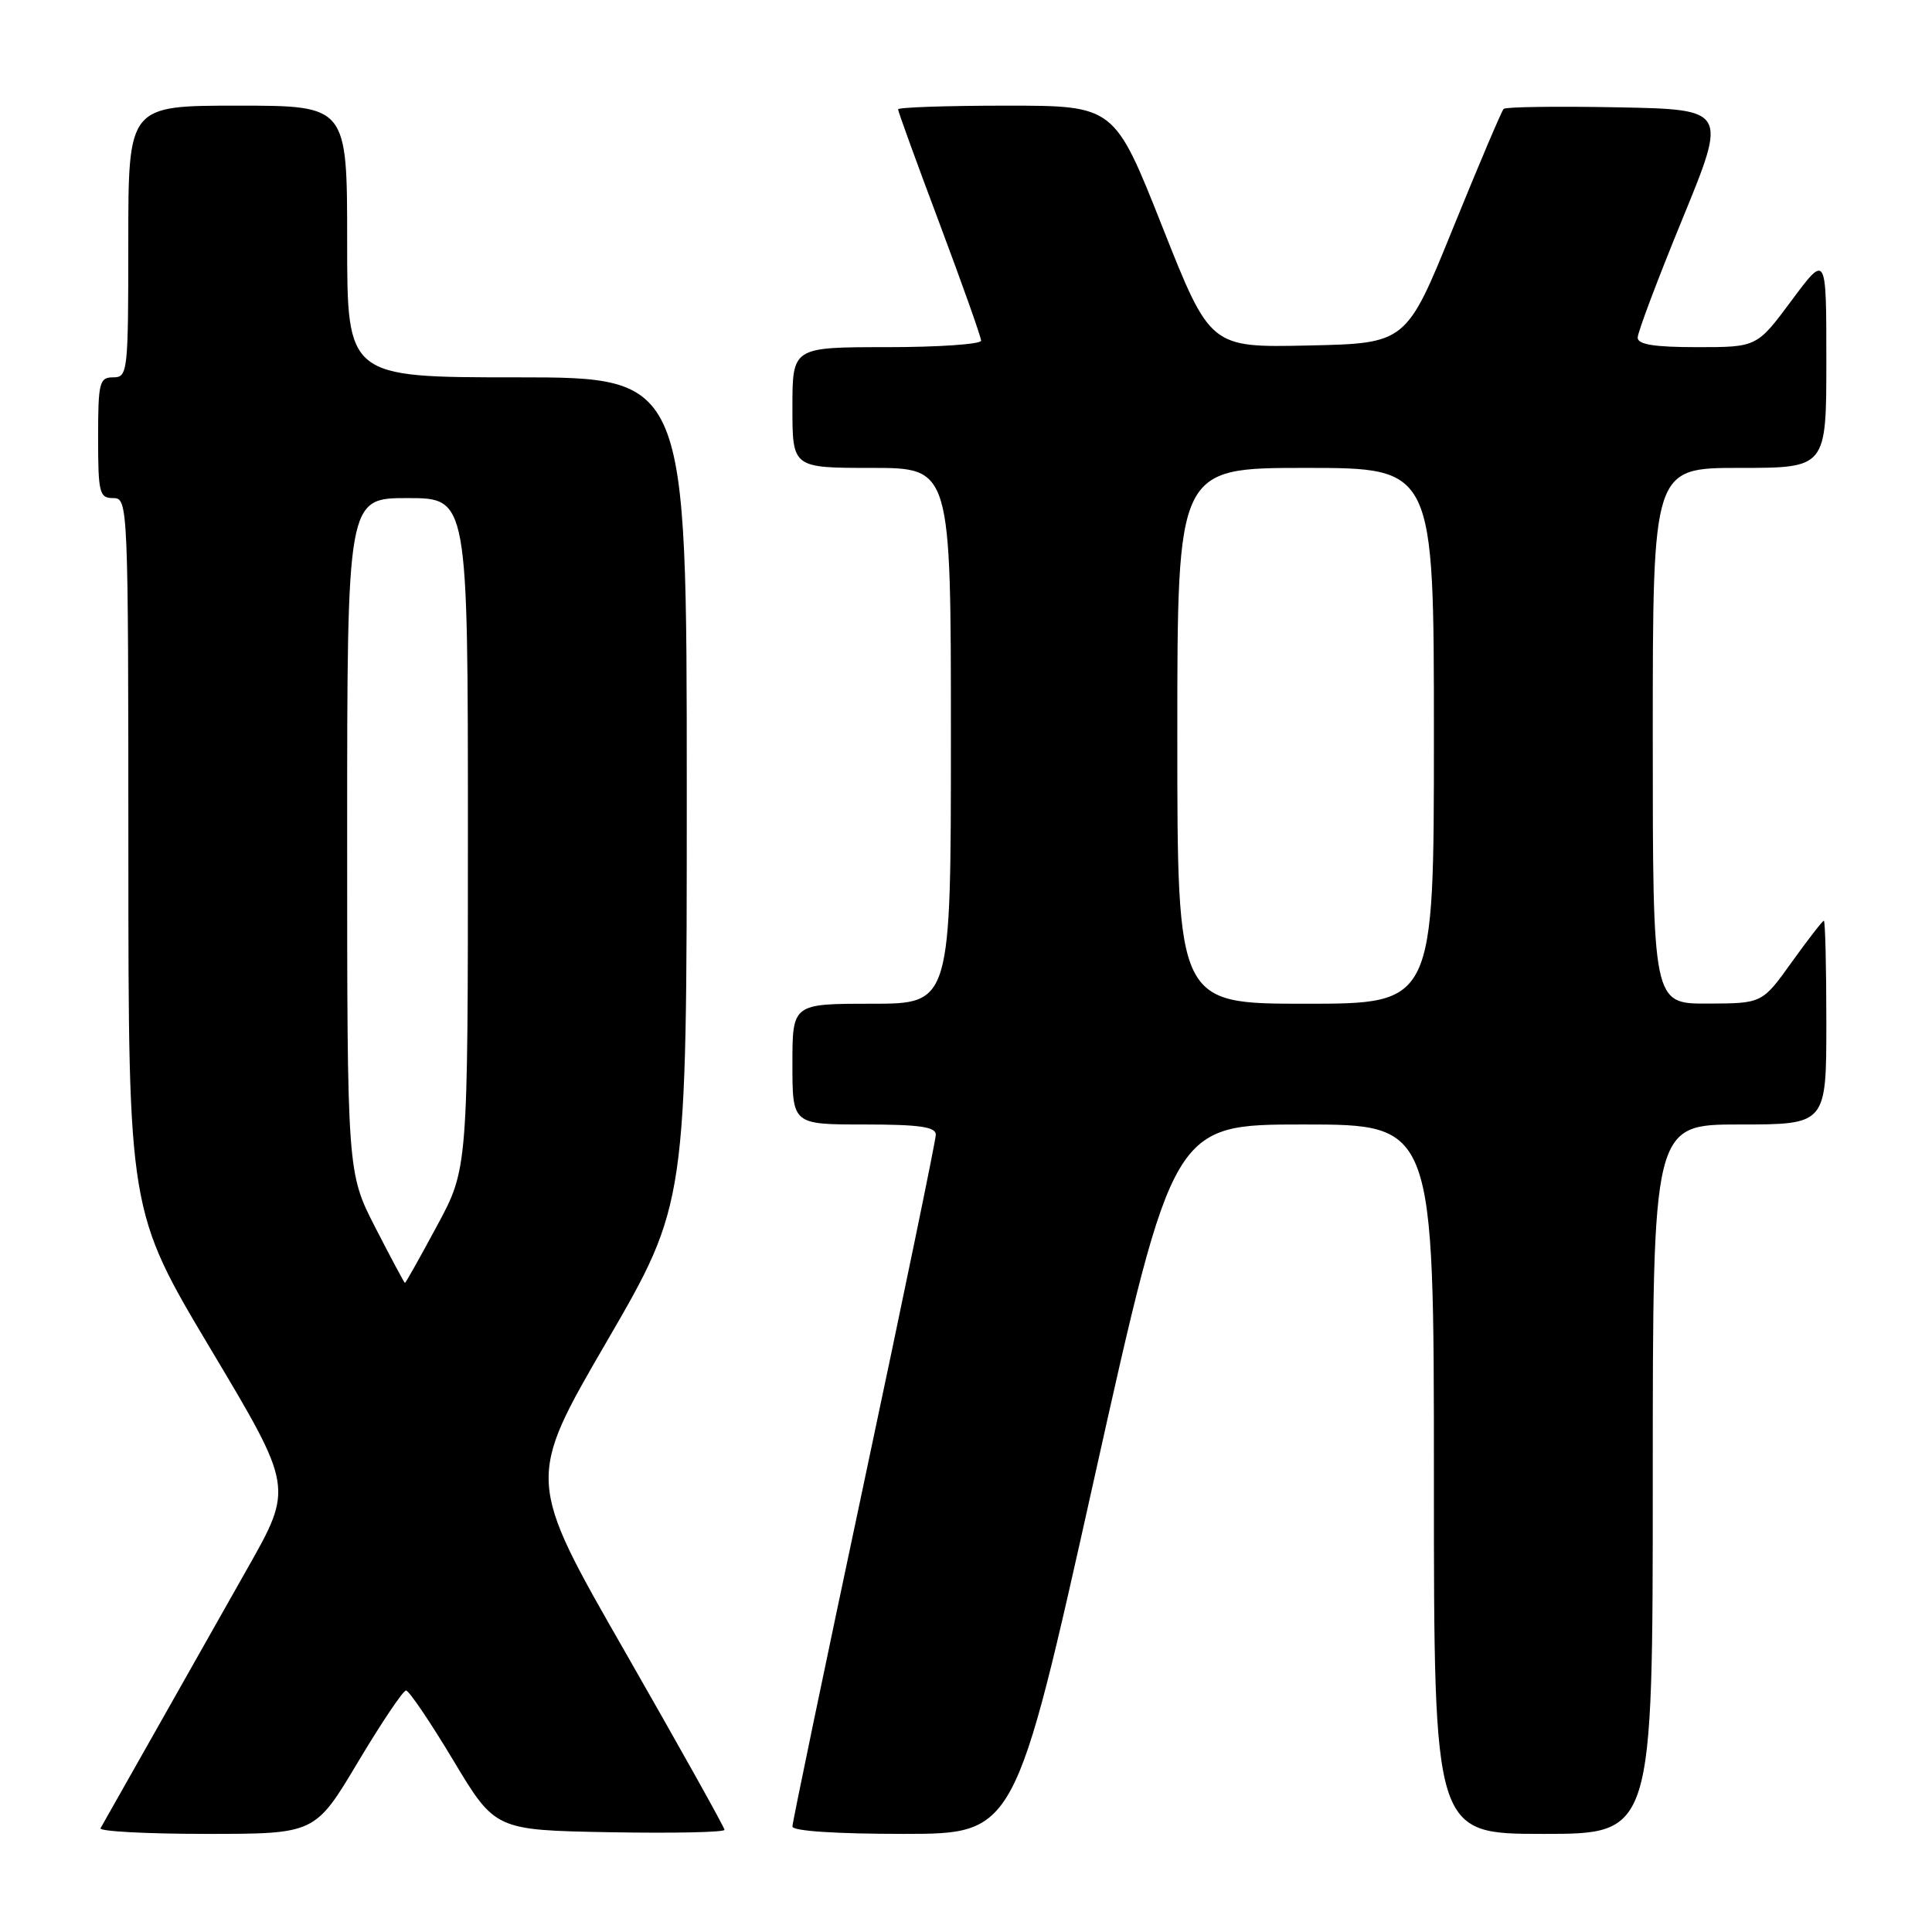 <?xml version="1.0" encoding="UTF-8" standalone="no"?>
<!DOCTYPE svg PUBLIC "-//W3C//DTD SVG 1.1//EN" "http://www.w3.org/Graphics/SVG/1.1/DTD/svg11.dtd" >
<svg xmlns="http://www.w3.org/2000/svg" xmlns:xlink="http://www.w3.org/1999/xlink" version="1.1" viewBox="0 0 256 256">
 <g >
 <path fill="currentColor"
d=" M 47.42 233.50 C 50.54 228.28 53.41 224.00 53.80 224.00 C 54.19 224.00 57.01 228.16 60.06 233.25 C 65.61 242.50 65.61 242.50 80.81 242.78 C 89.16 242.93 96.00 242.79 96.00 242.46 C 96.00 242.14 90.09 231.57 82.88 218.97 C 69.75 196.08 69.75 196.08 80.38 177.79 C 91.00 159.50 91.00 159.50 91.00 104.75 C 91.00 50.00 91.00 50.00 68.50 50.00 C 46.00 50.00 46.00 50.00 46.00 32.00 C 46.00 14.00 46.00 14.00 31.50 14.00 C 17.00 14.00 17.00 14.00 17.00 32.00 C 17.00 49.33 16.93 50.00 15.00 50.00 C 13.17 50.00 13.00 50.67 13.00 58.00 C 13.00 65.33 13.17 66.00 15.00 66.00 C 16.97 66.00 17.00 66.67 17.01 113.25 C 17.02 160.50 17.02 160.50 27.94 178.80 C 38.86 197.09 38.86 197.09 32.80 207.80 C 29.47 213.68 23.82 223.68 20.25 230.00 C 16.68 236.32 13.56 241.84 13.32 242.25 C 13.08 242.66 19.38 243.00 27.32 243.00 C 41.75 243.00 41.75 243.00 47.42 233.50 Z  M 144.97 196.00 C 155.44 149.00 155.44 149.00 172.72 149.00 C 190.00 149.00 190.00 149.00 190.00 196.00 C 190.00 243.00 190.00 243.00 204.50 243.00 C 219.00 243.00 219.00 243.00 219.00 196.00 C 219.00 149.00 219.00 149.00 230.50 149.00 C 242.00 149.00 242.00 149.00 242.00 135.50 C 242.00 128.07 241.85 122.00 241.67 122.00 C 241.50 122.00 239.58 124.47 237.42 127.48 C 233.50 132.96 233.50 132.96 226.25 132.98 C 219.00 133.00 219.00 133.00 219.00 97.50 C 219.00 62.00 219.00 62.00 230.50 62.00 C 242.00 62.00 242.00 62.00 242.00 47.81 C 242.00 33.62 242.00 33.62 237.40 39.81 C 232.80 46.00 232.80 46.00 224.90 46.00 C 219.20 46.00 217.00 45.65 217.00 44.74 C 217.00 44.04 219.67 36.95 222.94 28.99 C 228.88 14.50 228.88 14.50 214.30 14.22 C 206.28 14.07 199.50 14.16 199.24 14.43 C 198.97 14.70 195.96 21.80 192.54 30.21 C 186.34 45.50 186.34 45.50 173.35 45.78 C 160.36 46.06 160.36 46.06 154.01 30.03 C 147.66 14.00 147.66 14.00 133.33 14.00 C 125.45 14.00 119.00 14.22 119.00 14.49 C 119.00 14.76 121.47 21.57 124.50 29.63 C 127.52 37.69 130.00 44.67 130.00 45.14 C 130.00 45.61 124.38 46.00 117.50 46.00 C 105.00 46.00 105.00 46.00 105.00 54.00 C 105.00 62.00 105.00 62.00 115.50 62.00 C 126.00 62.00 126.00 62.00 126.00 97.50 C 126.00 133.00 126.00 133.00 115.50 133.00 C 105.00 133.00 105.00 133.00 105.00 141.00 C 105.00 149.00 105.00 149.00 114.50 149.00 C 121.81 149.00 124.00 149.31 124.00 150.35 C 124.00 151.09 119.72 171.80 114.50 196.37 C 109.28 220.94 105.00 241.48 105.00 242.02 C 105.00 242.62 110.76 243.00 119.75 243.00 C 134.50 242.99 134.50 242.99 144.97 196.00 Z  M 49.75 162.69 C 46.00 155.38 46.00 155.38 46.00 110.69 C 46.00 66.00 46.00 66.00 54.00 66.00 C 62.00 66.00 62.00 66.00 62.00 110.42 C 62.00 154.85 62.00 154.85 57.91 162.42 C 55.67 166.59 53.75 170.00 53.66 170.00 C 53.57 169.99 51.81 166.70 49.75 162.69 Z  M 156.00 97.50 C 156.00 62.00 156.00 62.00 173.00 62.00 C 190.00 62.00 190.00 62.00 190.00 97.50 C 190.00 133.00 190.00 133.00 173.00 133.00 C 156.00 133.00 156.00 133.00 156.00 97.50 Z "/>
</g>
</svg>
